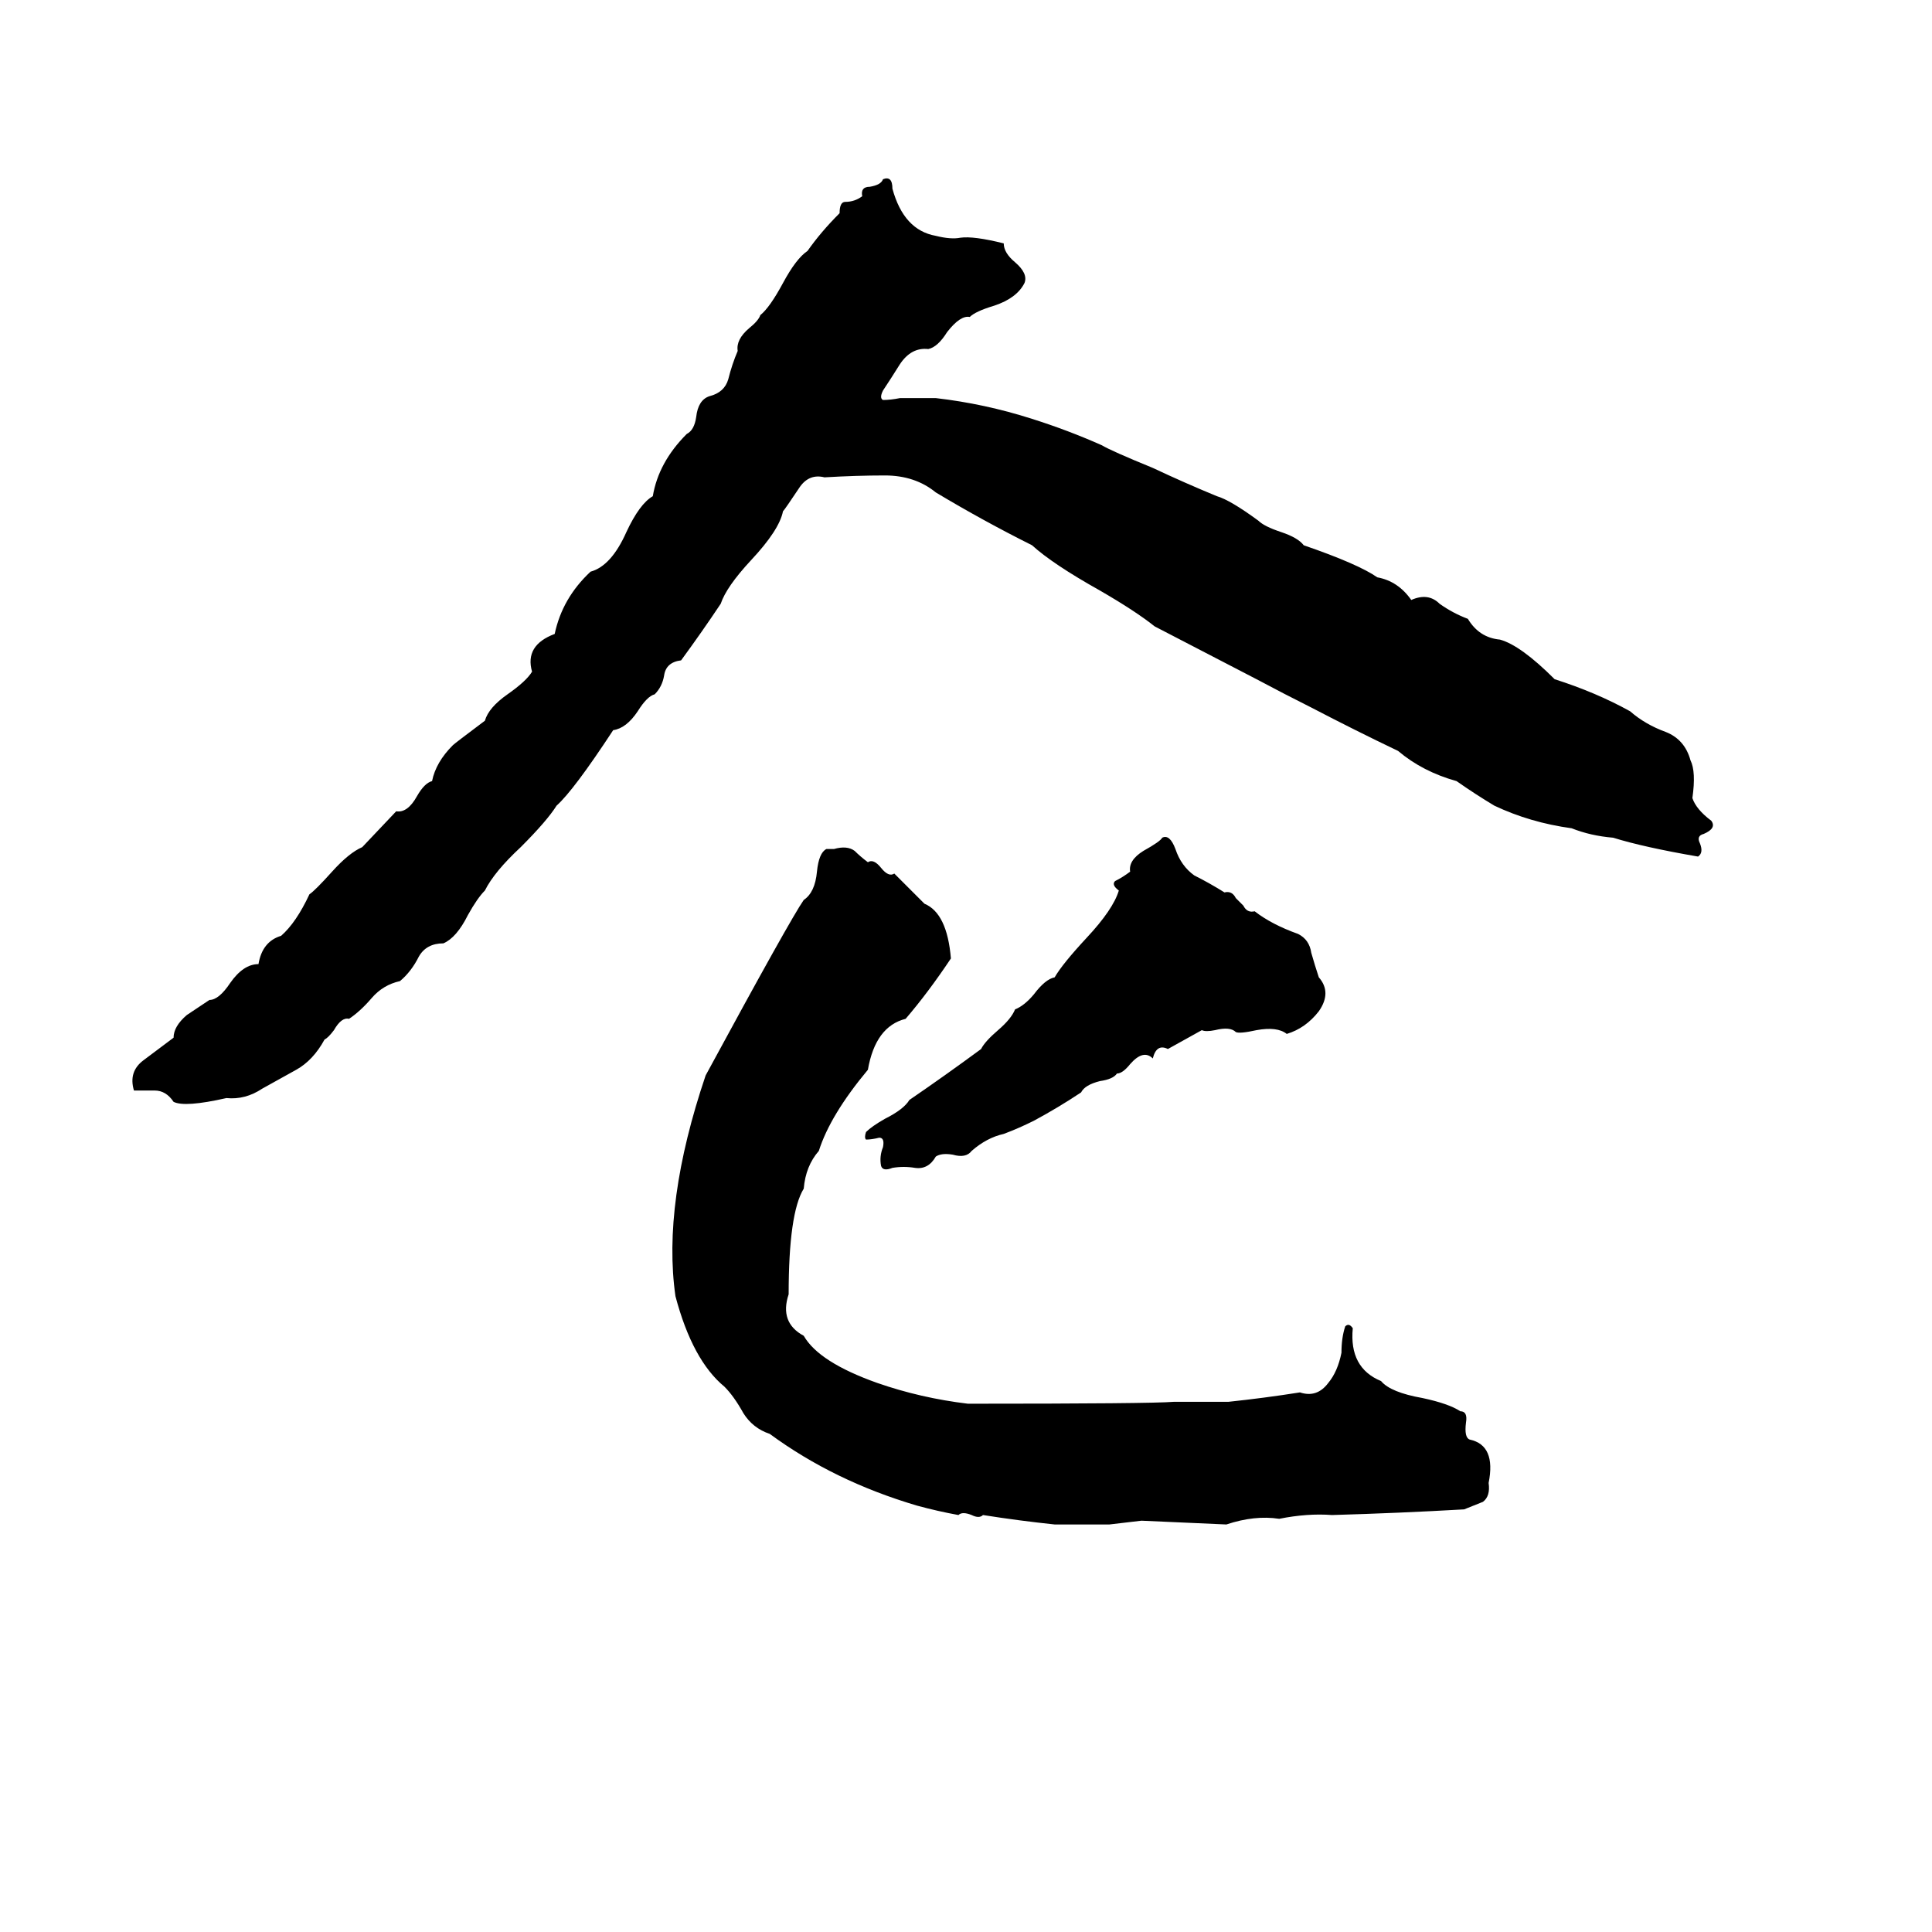 <svg xmlns="http://www.w3.org/2000/svg" viewBox="0 -800 1024 1024">
	<path fill="#000000" d="M468 -705Q473 -707 473 -700Q479 -678 496 -675Q504 -673 509 -674Q516 -675 532 -671Q532 -666 538 -661Q545 -655 543 -650Q539 -642 527 -638Q517 -635 514 -632Q509 -633 502 -624Q497 -616 492 -615Q483 -616 477 -607Q472 -599 468 -593Q466 -589 468 -588Q472 -588 477 -589Q487 -589 496 -589Q522 -586 547 -578Q566 -572 584 -564Q589 -561 611 -552Q628 -544 645 -537Q652 -535 667 -524Q670 -521 679 -518Q688 -515 691 -511Q720 -501 730 -494Q741 -492 748 -482Q757 -486 763 -480Q770 -475 778 -472Q784 -462 795 -461Q806 -458 824 -440Q846 -433 864 -423Q872 -416 883 -412Q893 -408 896 -397Q899 -391 897 -377Q899 -371 907 -365Q910 -361 903 -358Q899 -357 901 -353Q903 -348 900 -346Q871 -351 855 -356Q843 -357 833 -361Q811 -364 792 -373Q782 -379 772 -386Q754 -391 741 -402Q718 -413 695 -425Q681 -432 666 -440Q639 -454 612 -468Q602 -476 583 -487Q558 -501 547 -511Q521 -524 496 -539Q485 -548 469 -548Q454 -548 437 -547Q429 -549 424 -542Q416 -530 415 -529Q413 -519 398 -503Q385 -489 382 -480Q372 -465 361 -450Q353 -449 352 -442Q351 -436 347 -432Q343 -431 338 -423Q332 -414 325 -413Q304 -381 295 -373Q290 -365 276 -351Q262 -338 257 -328Q253 -324 248 -315Q242 -303 235 -300Q226 -300 222 -293Q218 -285 212 -280Q203 -278 197 -271Q191 -264 185 -260Q181 -261 177 -254Q174 -250 172 -249Q166 -238 157 -233Q148 -228 139 -223Q130 -217 120 -218Q98 -213 92 -216Q88 -222 82 -222Q76 -222 71 -222Q68 -232 76 -238Q84 -244 92 -250Q92 -256 99 -262Q102 -264 111 -270Q116 -270 122 -279Q129 -289 137 -289Q139 -301 149 -304Q157 -311 164 -326Q167 -328 176 -338Q185 -348 192 -351L210 -370Q216 -369 221 -378Q225 -385 229 -386Q231 -396 240 -405Q241 -406 257 -418Q259 -425 269 -432Q279 -439 282 -444Q278 -458 294 -464Q298 -483 313 -497Q324 -500 332 -518Q339 -533 346 -537Q349 -555 364 -570Q368 -572 369 -579Q370 -588 376 -590Q384 -592 386 -599Q388 -607 391 -614Q390 -620 397 -626Q402 -630 403 -633Q408 -637 415 -650Q422 -663 428 -667Q435 -677 445 -687Q445 -693 448 -693Q453 -693 457 -696Q456 -701 461 -701Q467 -702 468 -705ZM616 -356Q620 -358 623 -350Q626 -341 633 -336Q641 -332 649 -327Q653 -328 655 -324L659 -320Q661 -316 665 -317Q674 -310 688 -305Q694 -302 695 -295Q697 -288 699 -282Q706 -274 699 -264Q692 -255 682 -252Q677 -256 666 -254Q657 -252 655 -253Q652 -256 644 -254Q639 -253 637 -254Q628 -249 619 -244Q613 -247 611 -239Q606 -244 599 -236Q595 -231 592 -231Q590 -228 583 -227Q575 -225 573 -221Q561 -213 548 -206Q540 -202 532 -199Q523 -197 515 -190Q512 -186 505 -188Q499 -189 496 -187Q492 -180 485 -181Q479 -182 473 -181Q468 -179 467 -182Q466 -187 468 -192Q469 -197 466 -197Q462 -196 459 -196Q458 -197 459 -200Q462 -203 469 -207Q479 -212 482 -217Q501 -230 520 -244Q522 -248 529 -254Q536 -260 538 -265Q543 -267 548 -273Q554 -281 559 -282Q563 -289 576 -303Q590 -318 593 -328Q589 -331 591 -333Q595 -335 599 -338Q598 -344 606 -349Q615 -354 616 -356ZM438 -350H442Q449 -352 453 -349Q456 -346 460 -343Q463 -345 467 -340Q471 -335 474 -337L490 -321Q502 -316 504 -292Q492 -274 480 -260Q464 -256 460 -233Q440 -209 434 -190Q427 -182 426 -170Q418 -157 418 -114Q413 -99 426 -92Q434 -78 465 -67Q488 -59 513 -56Q610 -56 622 -57Q637 -57 651 -57Q670 -59 689 -62Q698 -59 704 -67Q709 -73 711 -83Q711 -91 713 -97Q715 -99 717 -96Q715 -75 732 -68Q737 -62 754 -59Q768 -56 774 -52Q778 -52 777 -46Q776 -38 779 -37Q793 -34 789 -14Q790 -7 786 -4Q781 -2 776 0Q741 2 706 3Q693 2 678 5Q665 3 650 8Q628 7 605 6Q597 7 588 8Q574 8 559 8Q540 6 521 3Q519 5 515 3Q510 1 508 3Q497 1 486 -2Q442 -15 408 -40Q399 -43 394 -51Q389 -60 384 -65Q367 -79 358 -113Q351 -162 374 -230Q419 -313 426 -323Q432 -327 433 -338Q434 -348 438 -350Z"/>
</svg>